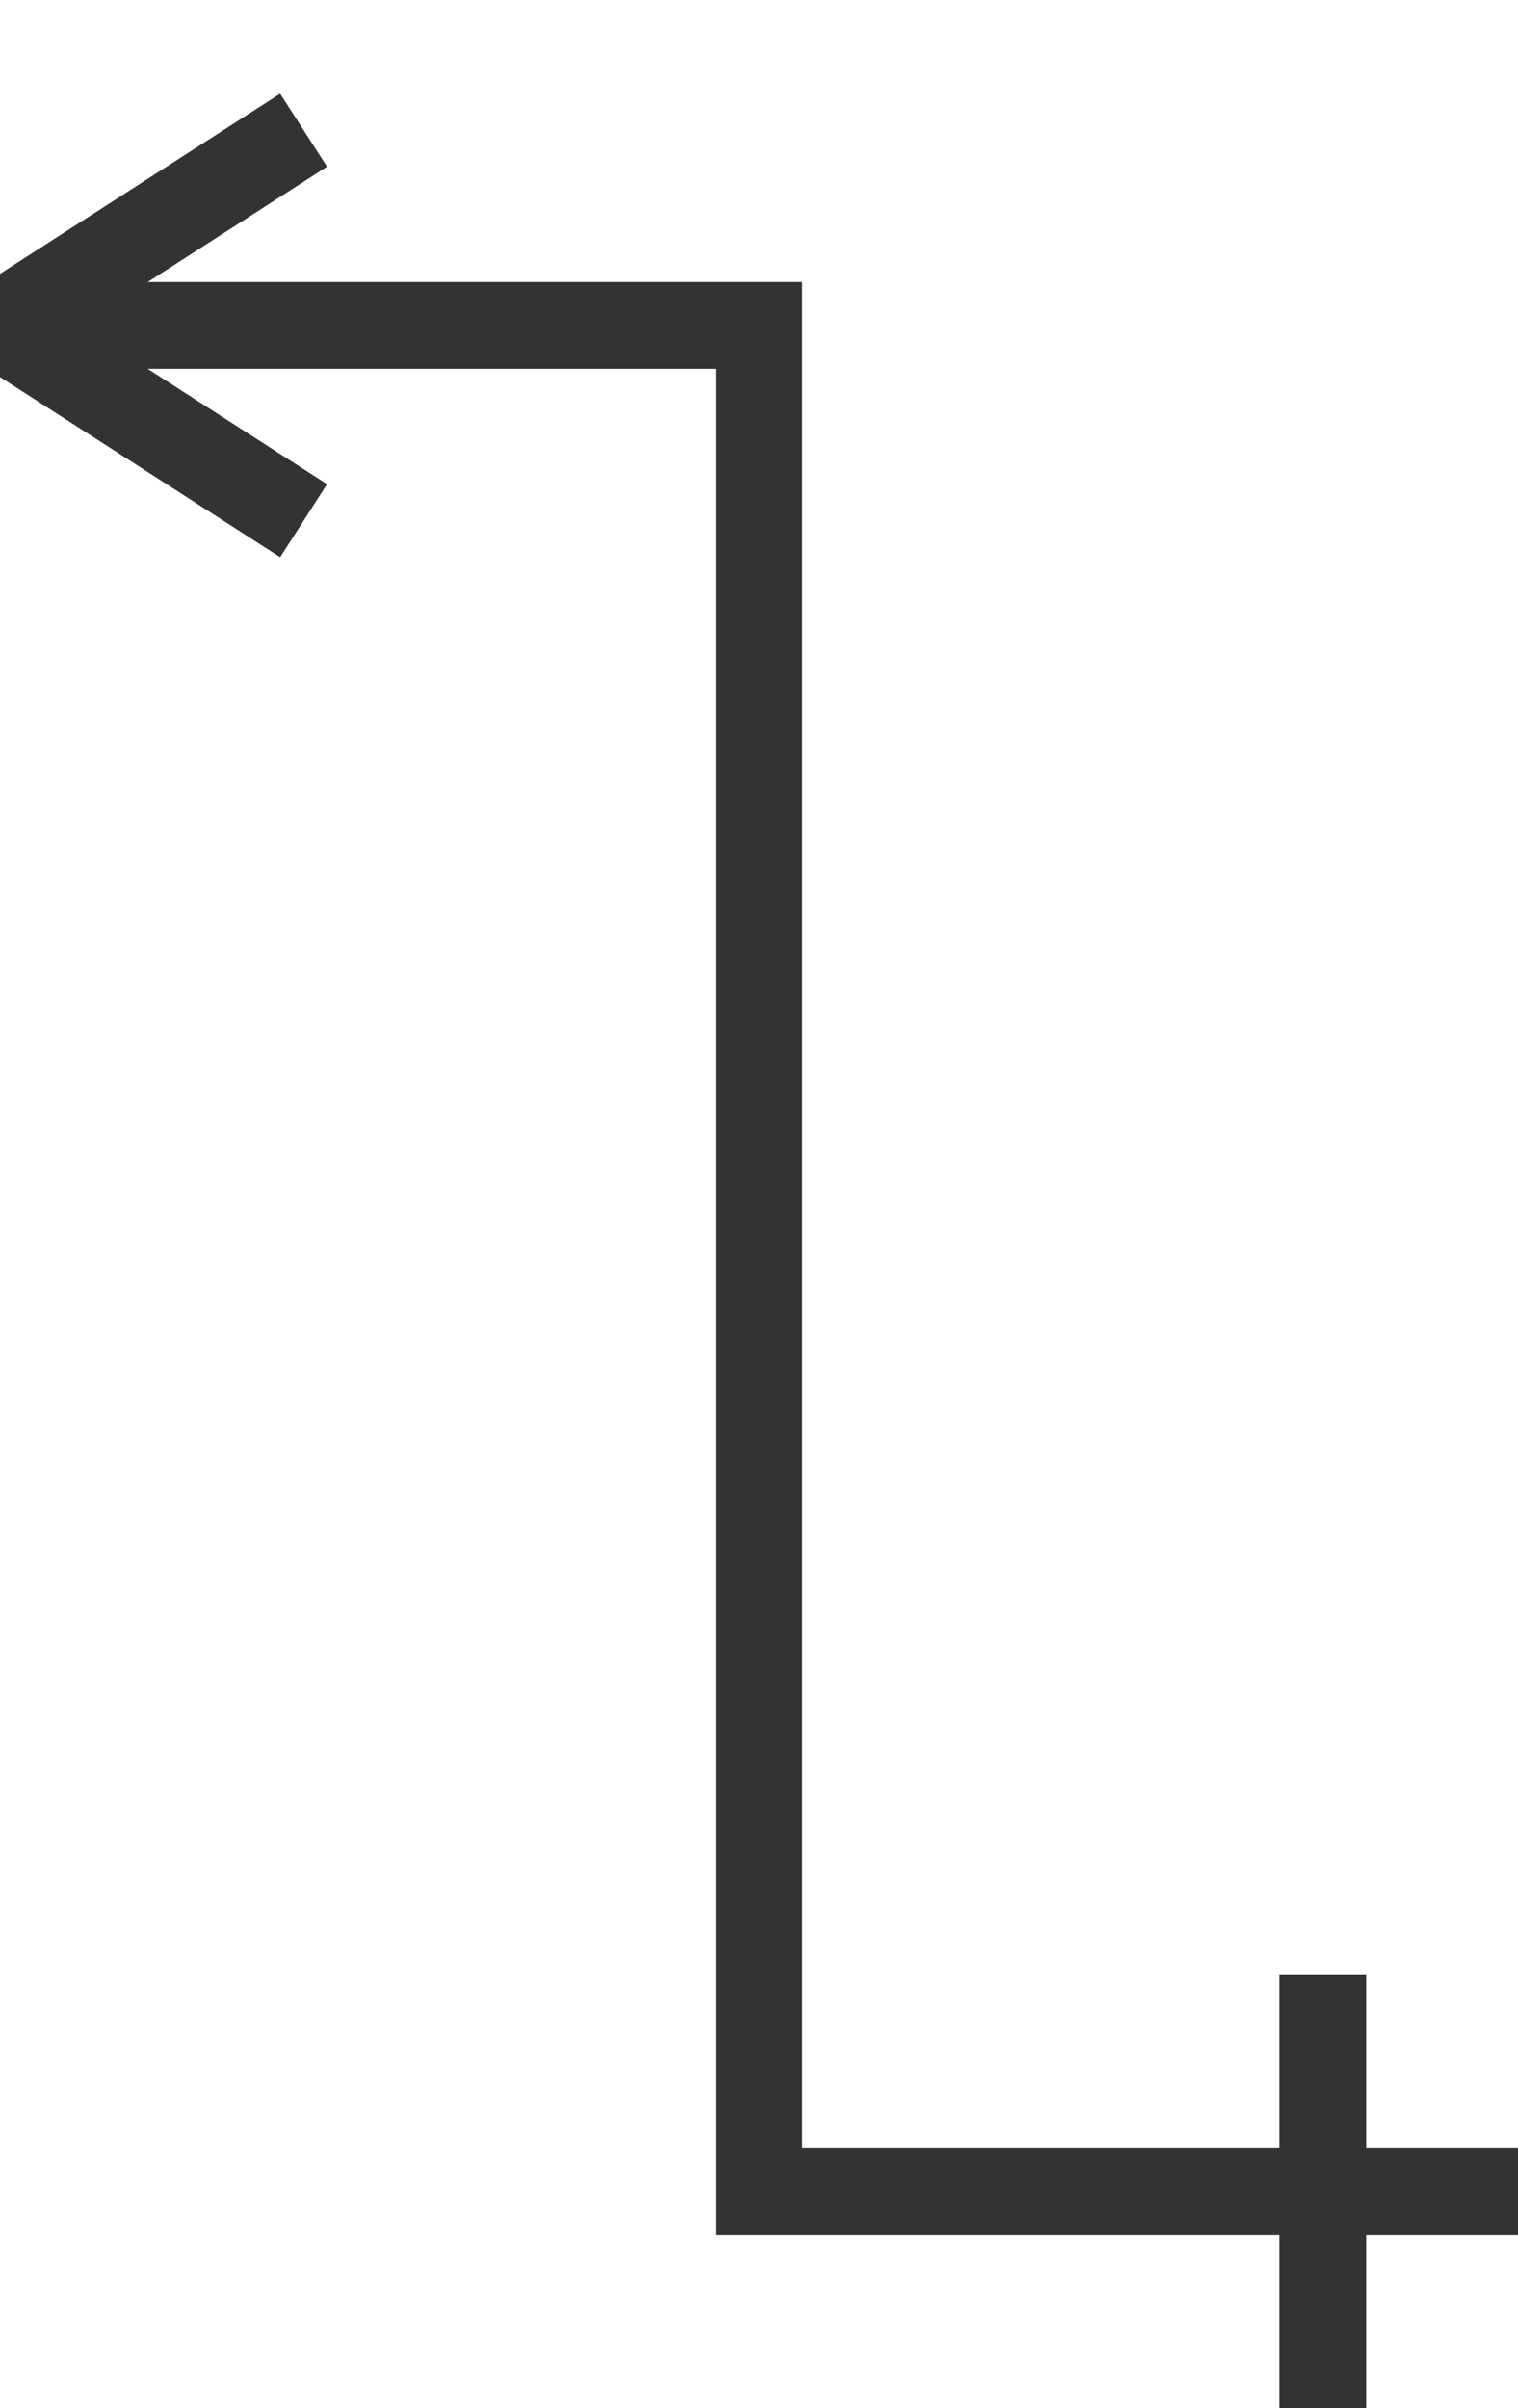 <svg xmlns="http://www.w3.org/2000/svg" viewBox="0 0 70 111" width="70" height="111">
  <path d="M 0 15 h 35 v 86 h 35" fill="transparent" stroke="#333" stroke-width="3pt"/>
  <path d="M 0 15 L 14 6" fill="transparent" stroke="#333" stroke-width="3pt"/>
  <path d="M 0 15 L 14 24" fill="transparent" stroke="#333" stroke-width="3pt"/>
  <path d="M 61 91 v 20" fill="transparent" stroke="#333" stroke-width="3pt"/>
</svg>
